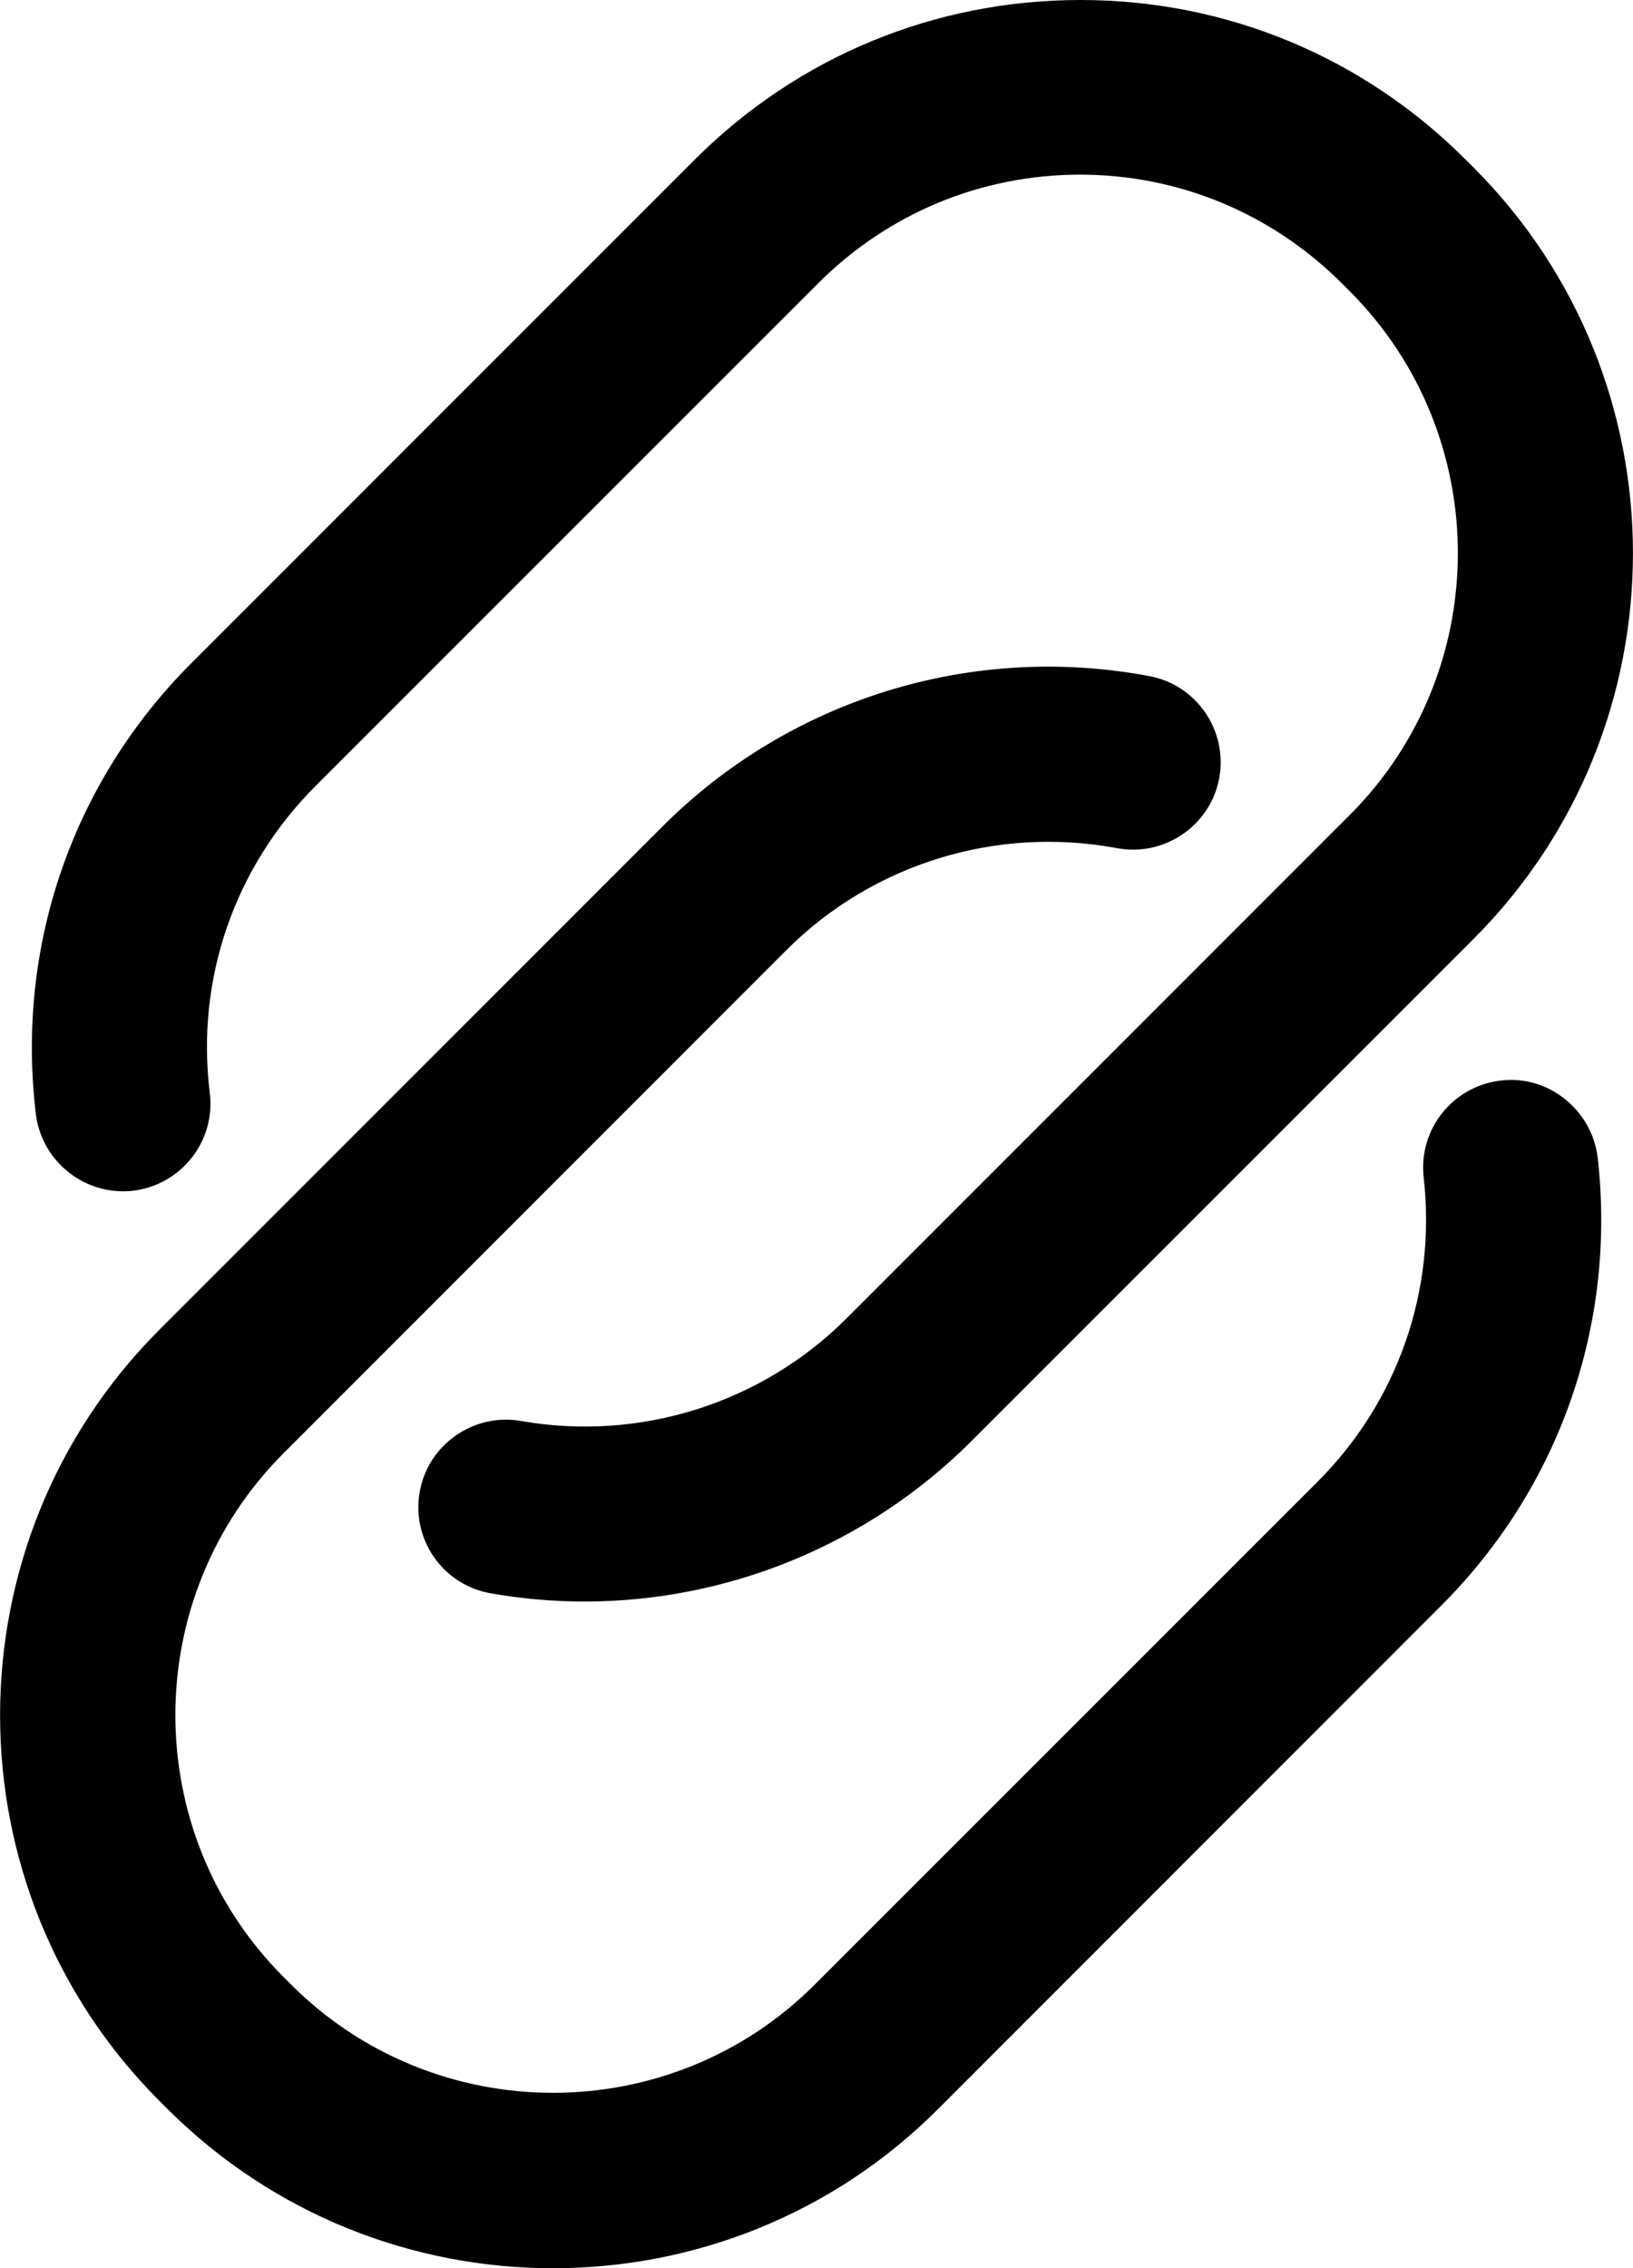 <?xml version="1.0" encoding="iso-8859-1"?>
<!-- Generator: Adobe Illustrator 16.0.0, SVG Export Plug-In . SVG Version: 6.00 Build 0)  -->
<!DOCTYPE svg PUBLIC "-//W3C//DTD SVG 1.1//EN" "http://www.w3.org/Graphics/SVG/1.1/DTD/svg11.dtd">
<svg version="1.1" id="Layer_1" xmlns="http://www.w3.org/2000/svg" xmlns:xlink="http://www.w3.org/1999/xlink" x="0px" y="0px"
	 width="16.33px" height="22.675px" viewBox="0 0 16.33 22.675" style="enable-background:new 0 0 16.33 22.675;"
	 xml:space="preserve">
<g>
	<path d="M5.53,22.675c-1.397,0-2.792-0.531-3.858-1.595l-0.076-0.076c-2.127-2.127-2.127-5.587,0-7.713l5.028-5.028
		c1.275-1.276,3.096-1.838,4.87-1.504c0.474,0.089,0.786,0.547,0.698,1.021c-0.088,0.475-0.55,0.787-1.021,0.699
		C9.966,8.254,8.729,8.633,7.863,9.499l-5.027,5.028c-1.443,1.443-1.443,3.795,0,5.237l0.075,0.075c1.443,1.443,3.795,1.443,5.237,0
		l5.028-5.027c0.802-0.802,1.188-1.91,1.061-3.041c-0.055-0.48,0.291-0.914,0.771-0.969c0.471-0.059,0.911,0.291,0.969,0.771
		c0.188,1.662-0.38,3.293-1.562,4.475l-5.027,5.028C8.325,22.144,6.928,22.675,5.53,22.675z"/>
	<path d="M5.846,16.01c-0.312,0-0.625-0.027-0.938-0.082c-0.477-0.082-0.796-0.538-0.711-1.012c0.082-0.477,0.541-0.793,1.012-0.711
		c1.19,0.209,2.409-0.176,3.26-1.029l5.028-5.028c1.442-1.443,1.442-3.794,0-5.237L13.42,2.834
		c-0.702-0.701-1.632-1.088-2.619-1.088c-0.99,0-1.92,0.387-2.618,1.085L3.154,7.859C2.344,8.67,1.957,9.788,2.098,10.928
		c0.058,0.479-0.283,0.914-0.763,0.975C0.857,11.96,0.42,11.619,0.359,11.14C0.156,9.463,0.724,7.816,1.918,6.625l5.027-5.027
		C7.976,0.567,9.346,0,10.804,0s2.825,0.567,3.855,1.598l0.076,0.076c2.126,2.126,2.126,5.586,0,7.713l-5.028,5.027
		C8.674,15.441,7.28,16.01,5.846,16.01z"/>
</g>
</svg>
